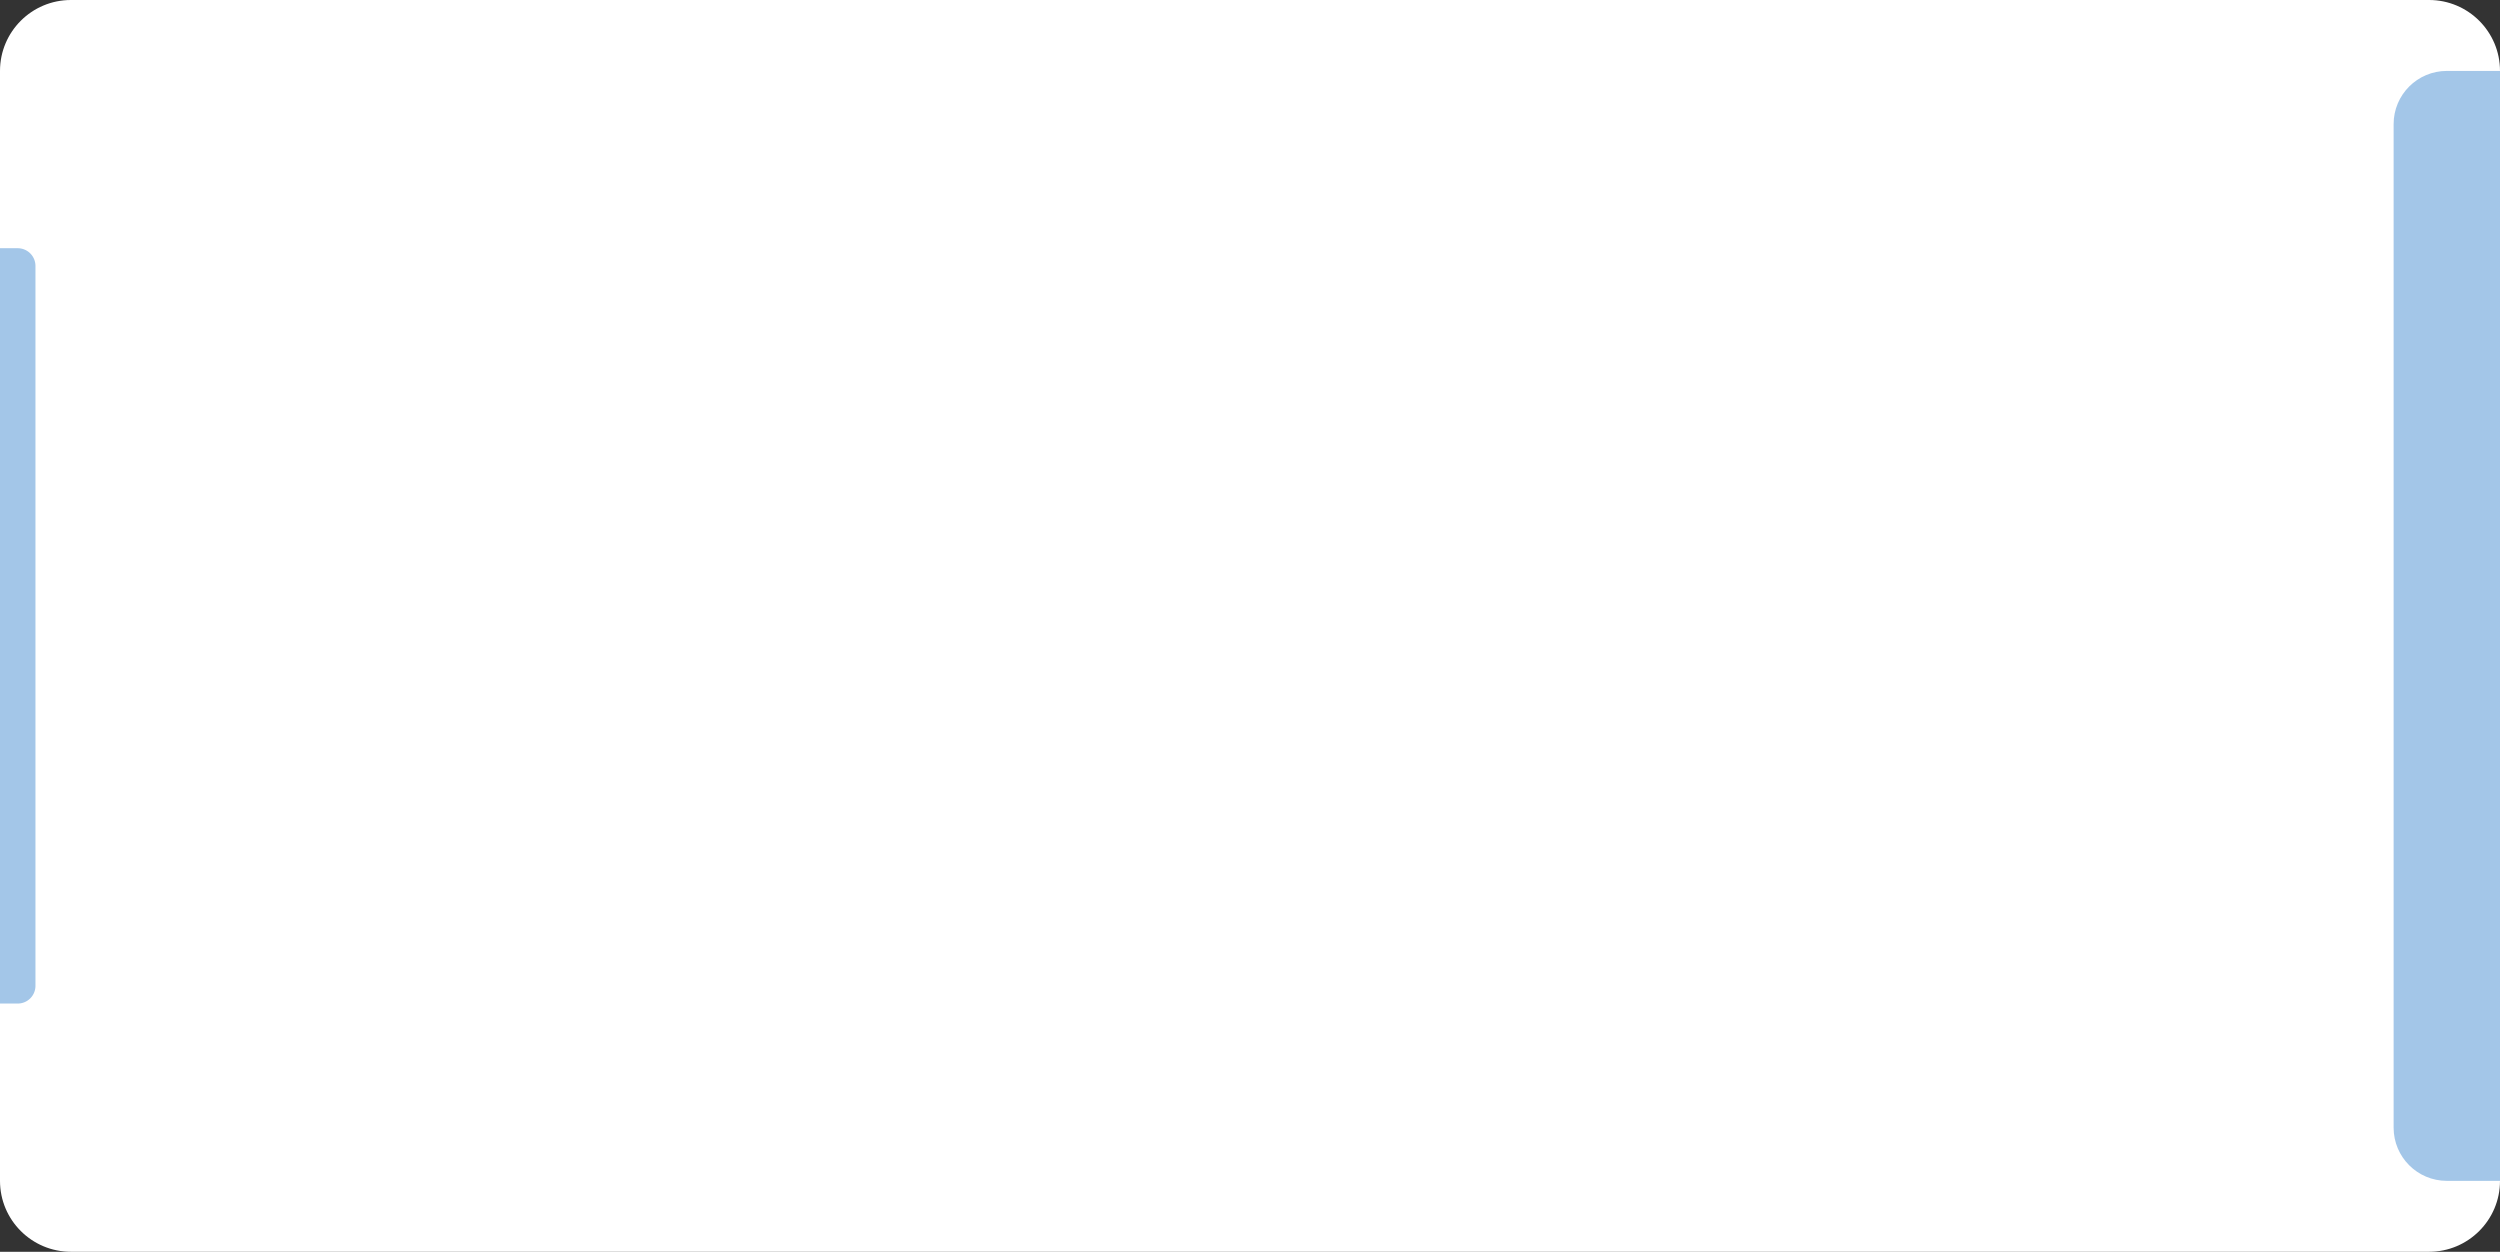 <svg xmlns="http://www.w3.org/2000/svg" width="705" height="353" viewBox="0 0 705 353"><rect x="0" y="0" width="705" height="353" fill="#333333" stroke="none"/><g><g transform="rotate(90 352.5 176.5)"><path fill="#fff" d="M196 529c-11.046 0-20-8.954-20-20v-665c0-11.046 8.954-20 20-20h313c11.046 0 20 8.954 20 20v665c0 11.046-8.954 20-20 20z"/></g><g transform="rotate(90 690 176.5)"><path fill="#a3c6e8" d="M548.5 191.5c-8.284 0-15-6.716-15-15v-15h313v15c0 8.284-6.716 15-15 15z"/></g><g transform="rotate(90 5 176.5)"><path fill="#a3c6e8" d="M-101.5 181.5v-5a5 5 0 0 1 5-5h203a5 5 0 0 1 5 5v5z"/></g></g></svg>